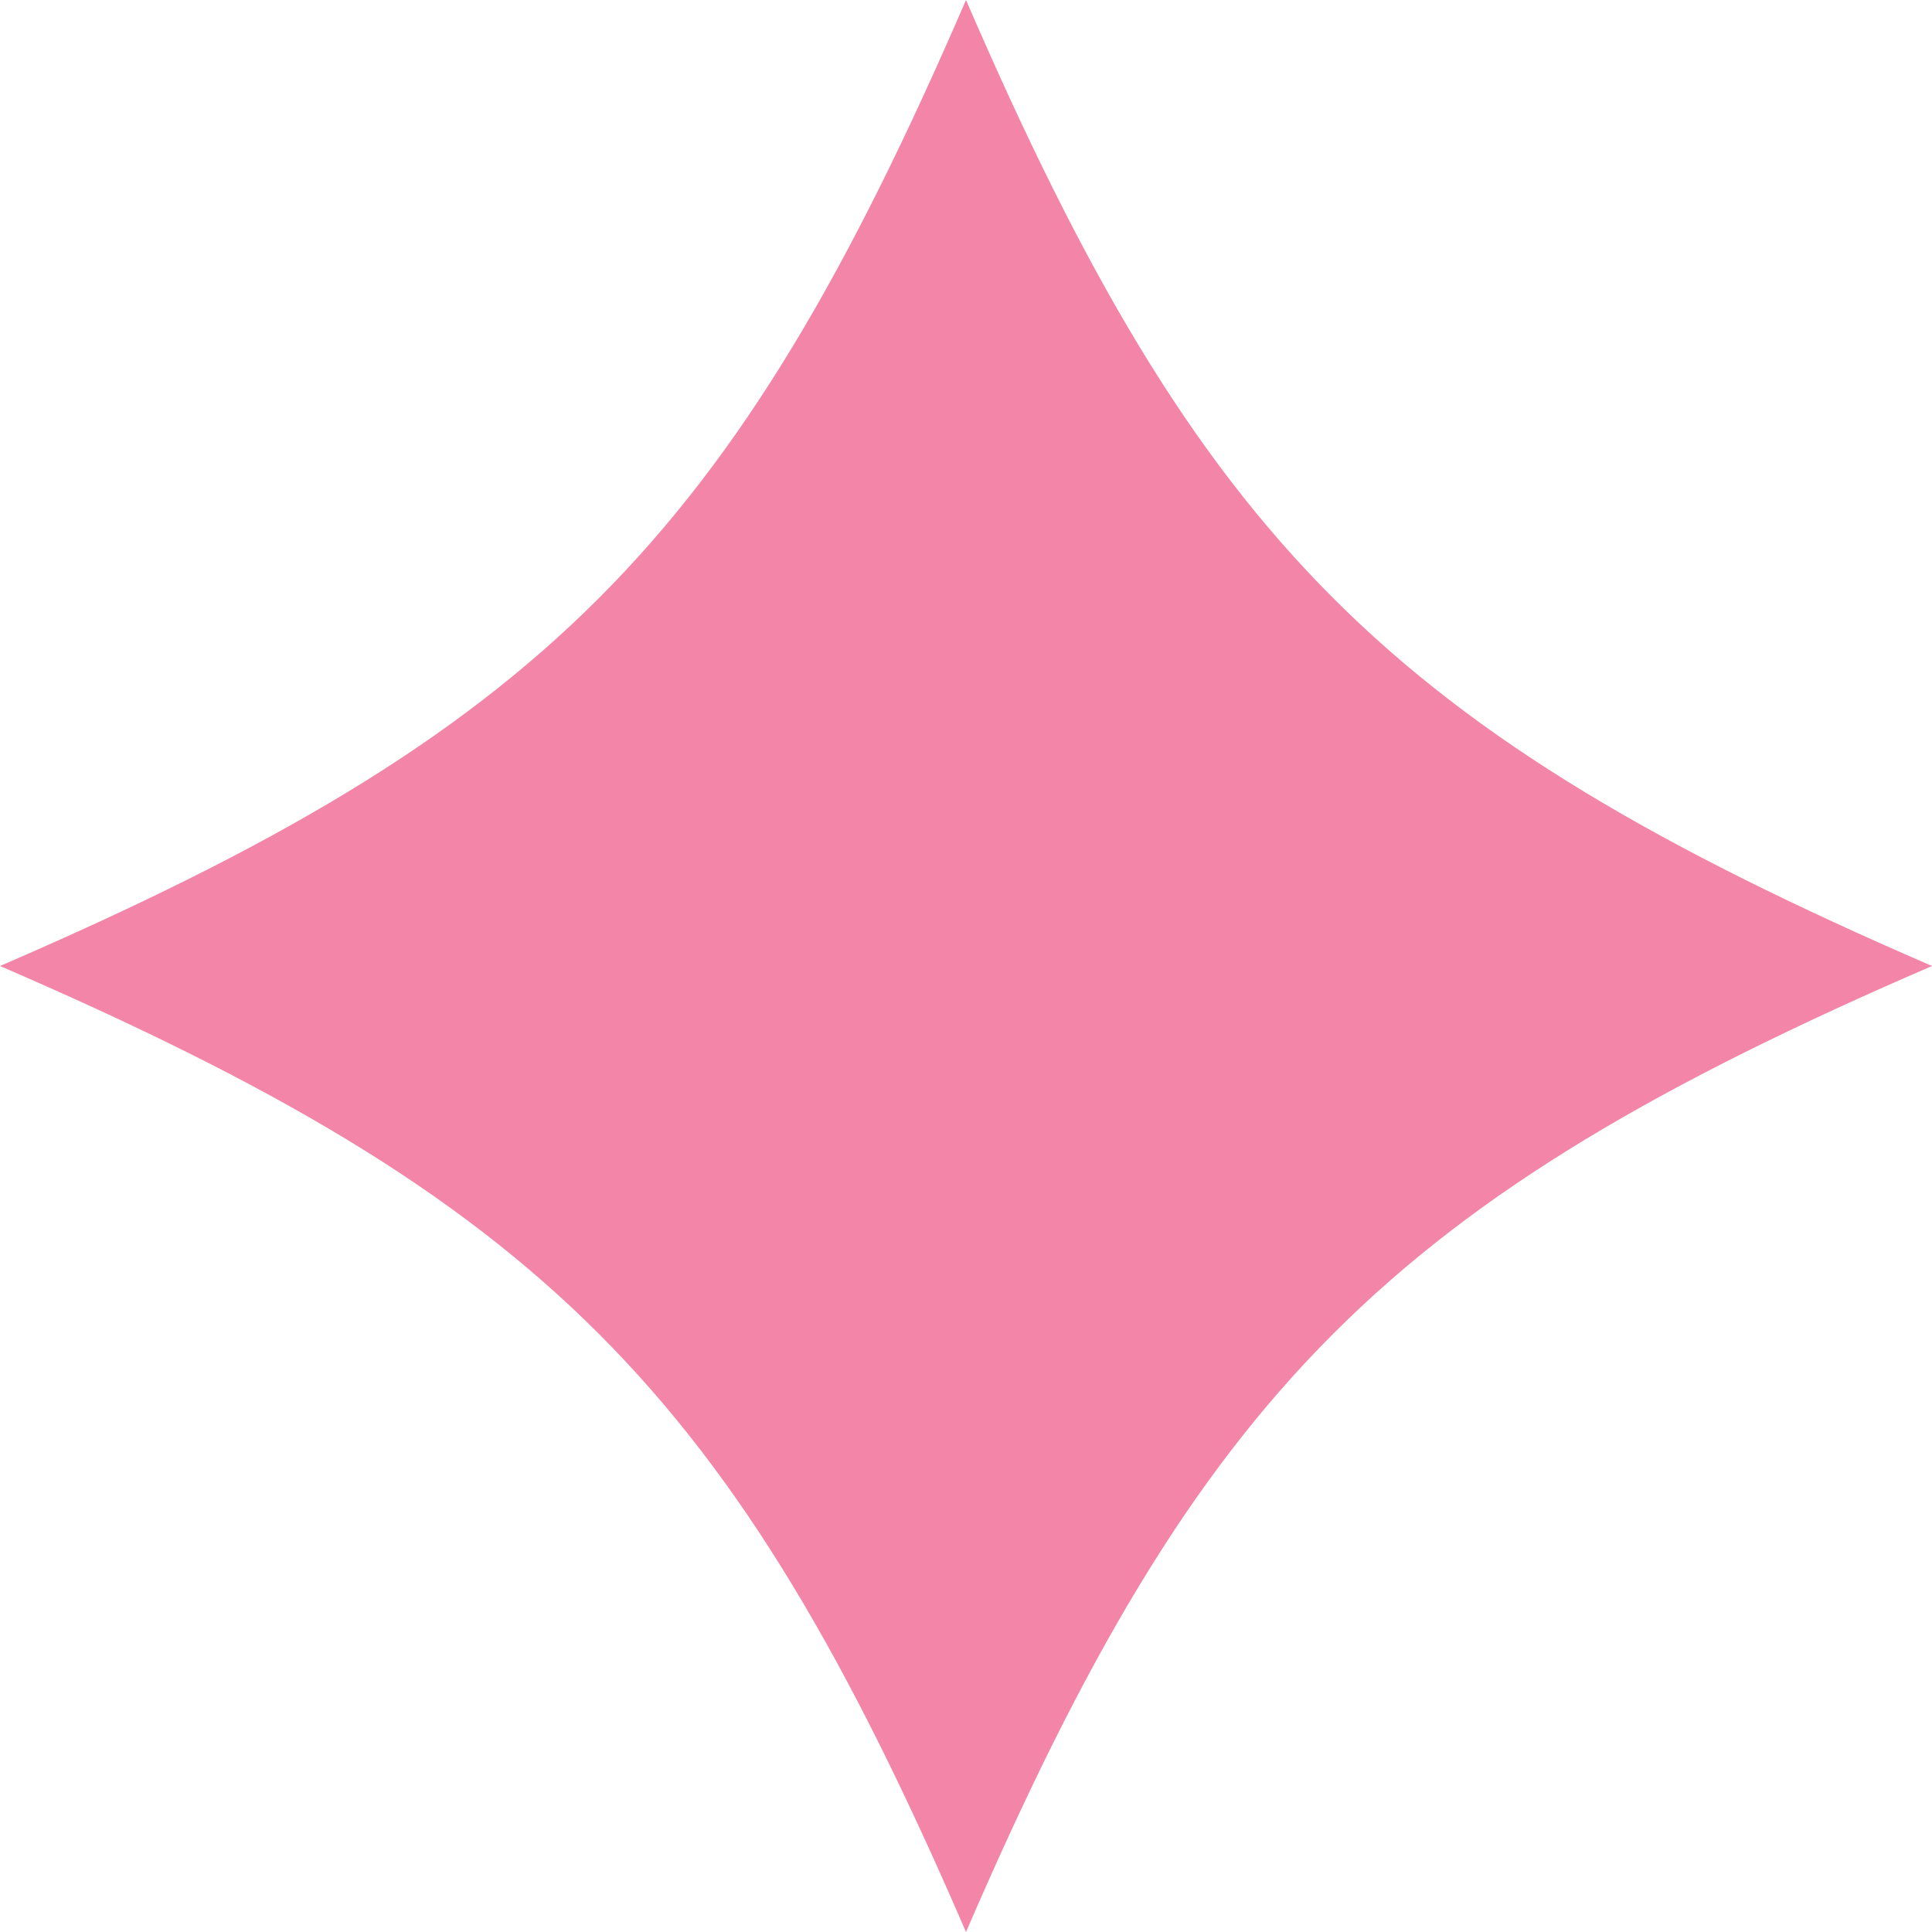 <svg width="39" height="39" viewBox="0 0 39 39" fill="none" xmlns="http://www.w3.org/2000/svg">
<path d="M39 19.5C28.057 24.225 24.225 28.057 19.5 39C14.775 28.057 10.943 24.225 0 19.5C10.943 14.775 14.775 10.943 19.5 0C24.225 10.943 28.057 14.769 39 19.5Z" fill="#F285A8"/>
</svg>

